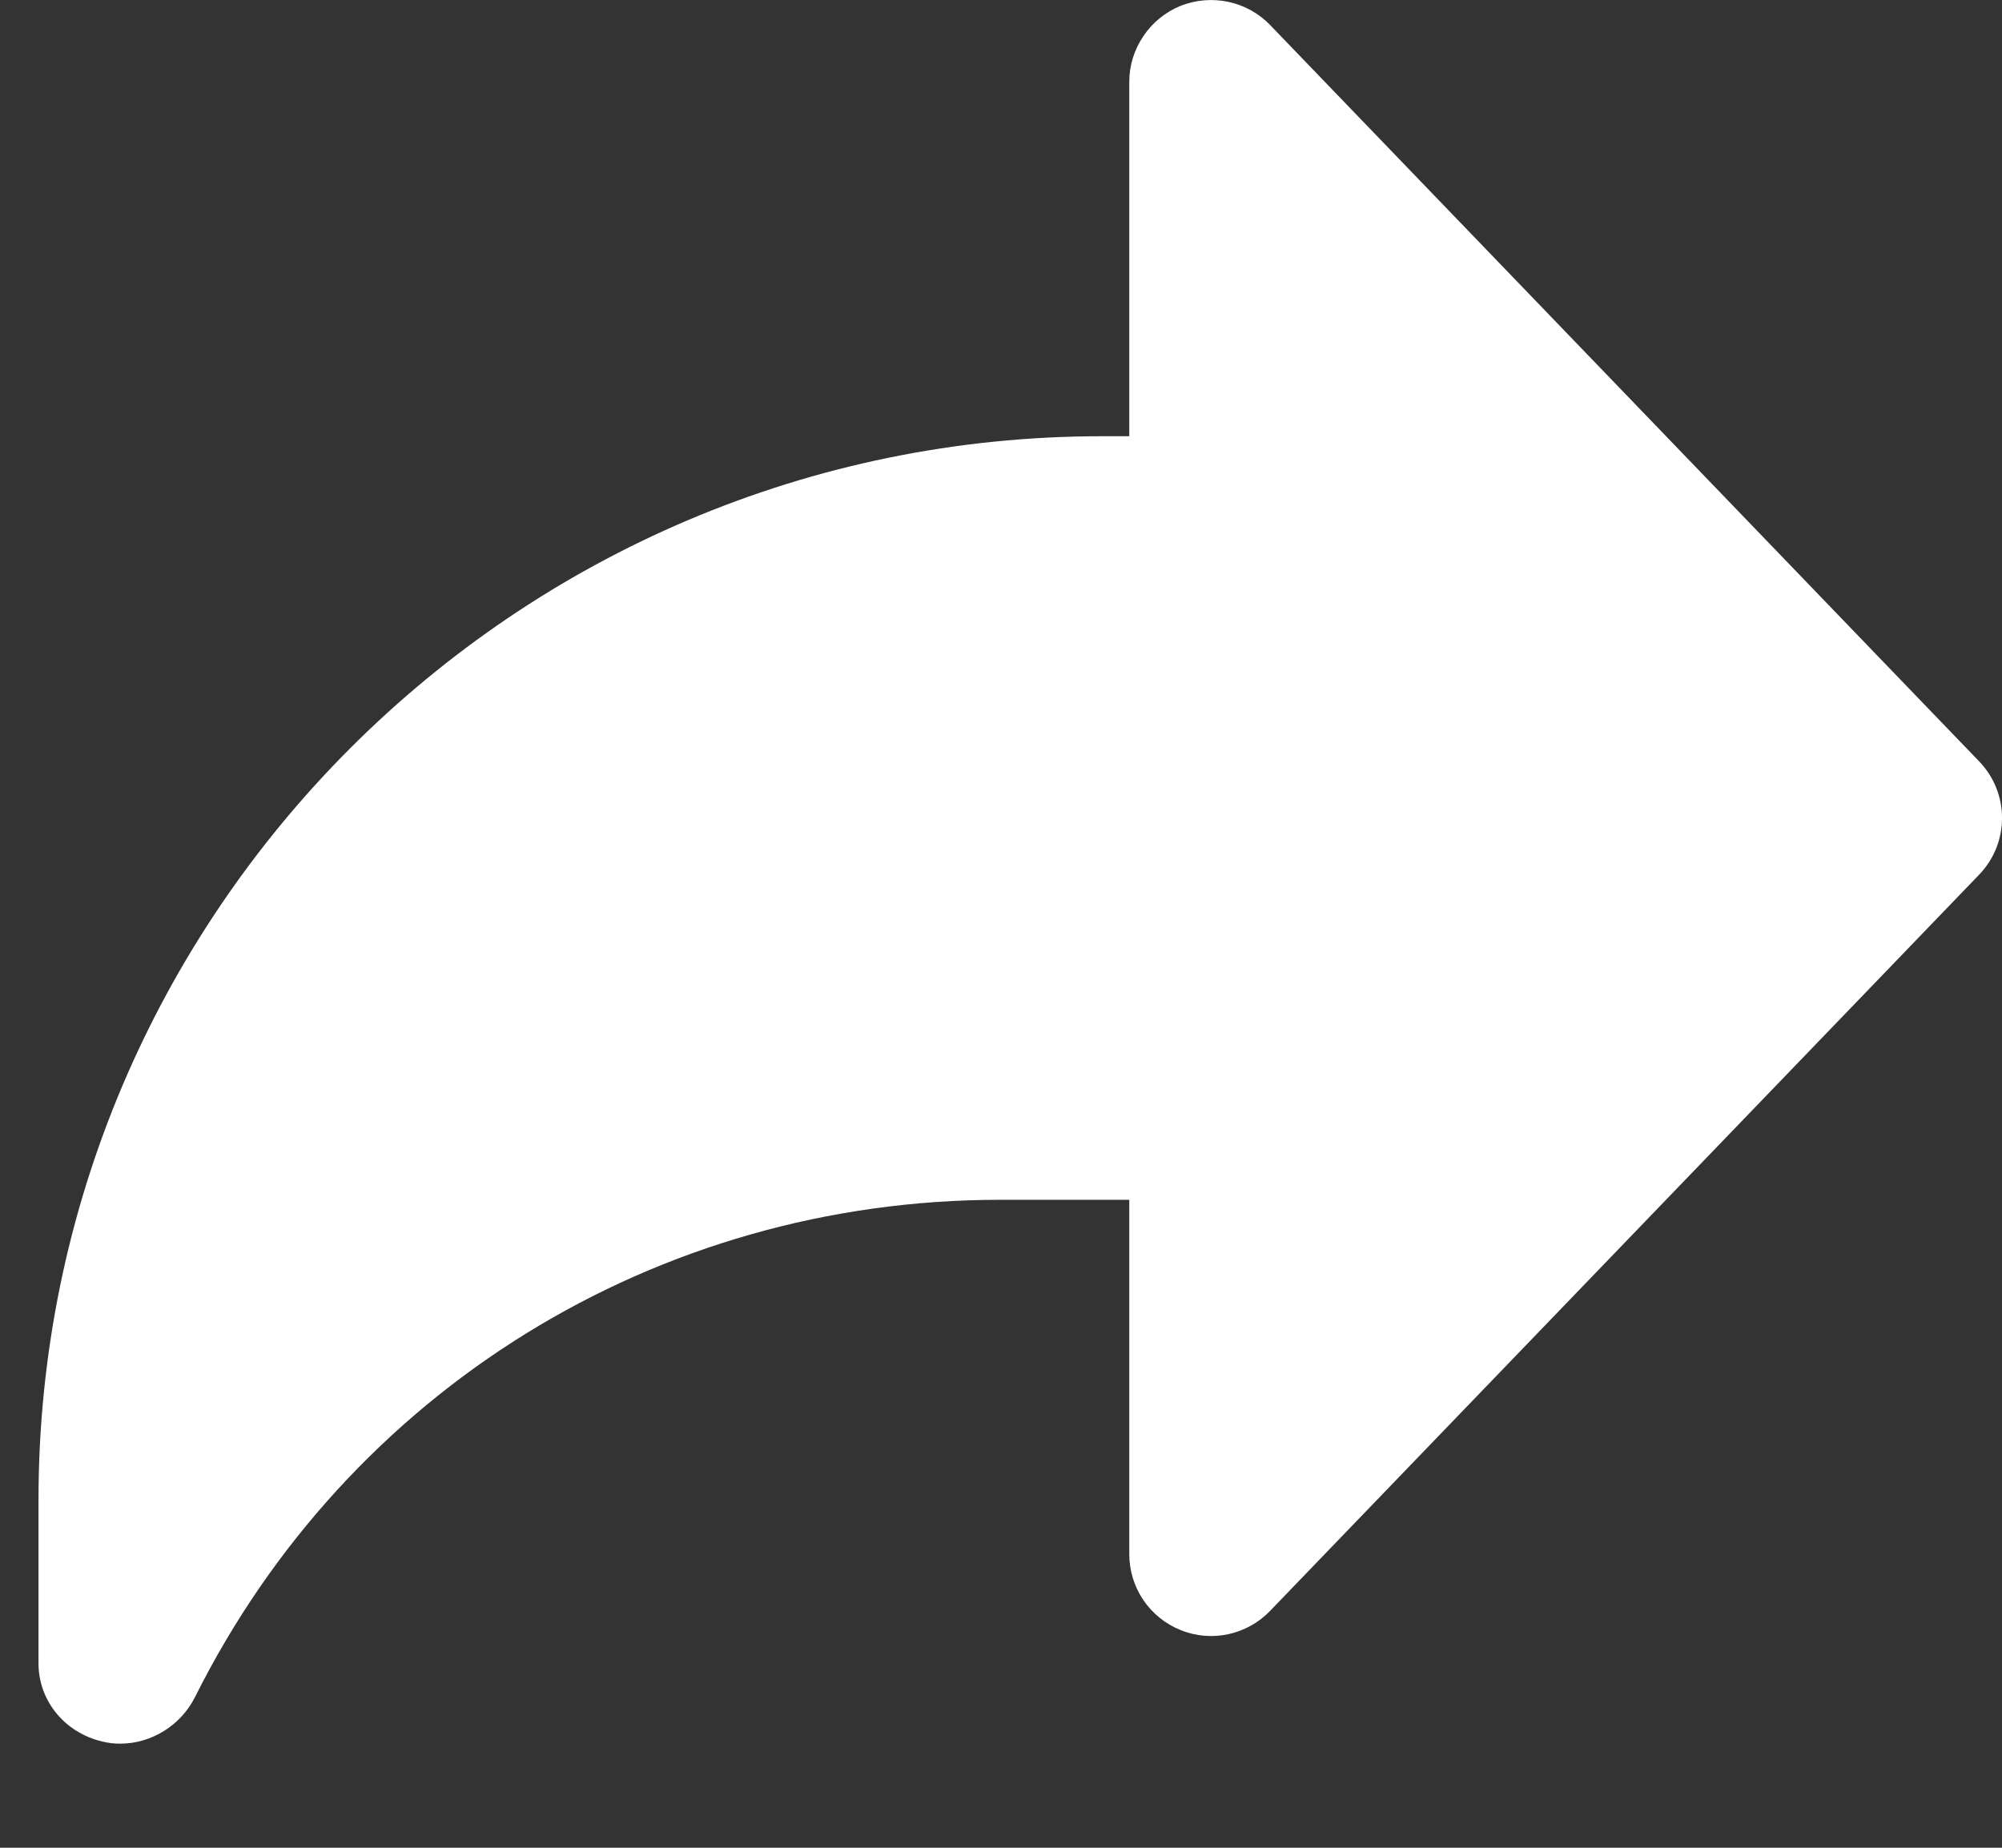 <svg width="13" height="12" viewBox="0 0 13 12" fill="none" xmlns="http://www.w3.org/2000/svg">
<rect x="0" y="0" width="13" height="12" fill="#333333" stroke="none"/>
<path d="M12.851 4.944L8.247 0.162C8.174 0.086 8.079 0.034 7.976 0.012C7.872 -0.01 7.764 -0.001 7.666 0.038C7.568 0.078 7.484 0.146 7.425 0.234C7.365 0.322 7.333 0.425 7.333 0.531V2.833H7.156C3.348 2.833 0.25 5.932 0.25 9.74V10.802C0.25 11.049 0.424 11.254 0.664 11.31C0.703 11.32 0.742 11.324 0.781 11.324C0.981 11.324 1.173 11.207 1.266 11.022C2.262 9.029 4.264 7.792 6.492 7.792H7.333V10.094C7.333 10.2 7.365 10.303 7.424 10.391C7.484 10.479 7.568 10.547 7.666 10.586C7.865 10.668 8.097 10.618 8.247 10.462L12.851 5.681C13.05 5.475 13.05 5.15 12.851 4.944V4.944Z" fill="white"/>
</svg>

